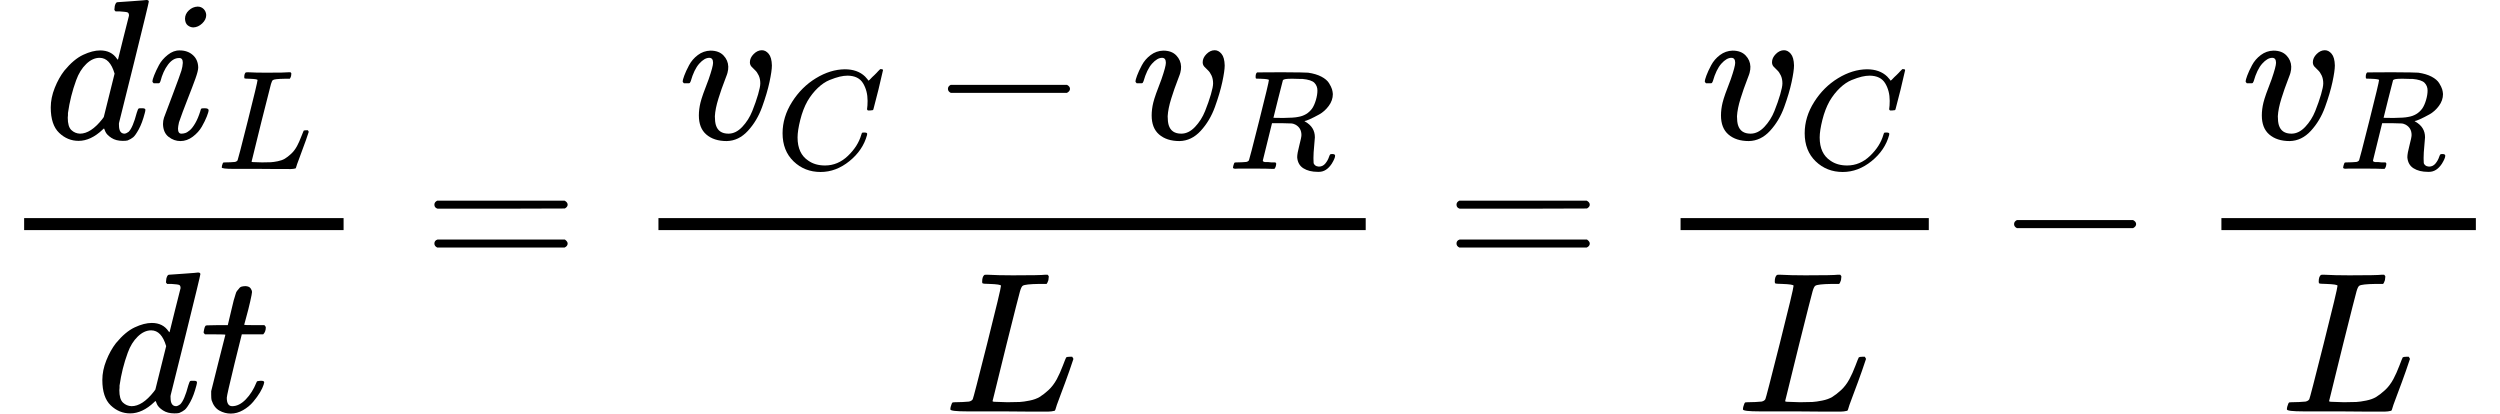 <?xml version="1.0" encoding="UTF-8" standalone="no" ?>
<svg xmlns="http://www.w3.org/2000/svg" width="226.120px" height="37.408px" viewBox="0 -1370 12493.1 2067" xmlns:xlink="http://www.w3.org/1999/xlink" style=""><defs><path id="MJX-7-TEX-I-64" d="M366 683Q367 683 438 688T511 694Q523 694 523 686Q523 679 450 384T375 83T374 68Q374 26 402 26Q411 27 422 35Q443 55 463 131Q469 151 473 152Q475 153 483 153H487H491Q506 153 506 145Q506 140 503 129Q490 79 473 48T445 8T417 -8Q409 -10 393 -10Q359 -10 336 5T306 36L300 51Q299 52 296 50Q294 48 292 46Q233 -10 172 -10Q117 -10 75 30T33 157Q33 205 53 255T101 341Q148 398 195 420T280 442Q336 442 364 400Q369 394 369 396Q370 400 396 505T424 616Q424 629 417 632T378 637H357Q351 643 351 645T353 664Q358 683 366 683ZM352 326Q329 405 277 405Q242 405 210 374T160 293Q131 214 119 129Q119 126 119 118T118 106Q118 61 136 44T179 26Q233 26 290 98L298 109L352 326Z"></path><path id="MJX-7-TEX-I-69" d="M184 600Q184 624 203 642T247 661Q265 661 277 649T290 619Q290 596 270 577T226 557Q211 557 198 567T184 600ZM21 287Q21 295 30 318T54 369T98 420T158 442Q197 442 223 419T250 357Q250 340 236 301T196 196T154 83Q149 61 149 51Q149 26 166 26Q175 26 185 29T208 43T235 78T260 137Q263 149 265 151T282 153Q302 153 302 143Q302 135 293 112T268 61T223 11T161 -11Q129 -11 102 10T74 74Q74 91 79 106T122 220Q160 321 166 341T173 380Q173 404 156 404H154Q124 404 99 371T61 287Q60 286 59 284T58 281T56 279T53 278T49 278T41 278H27Q21 284 21 287Z"></path><path id="MJX-7-TEX-I-4C" d="M228 637Q194 637 192 641Q191 643 191 649Q191 673 202 682Q204 683 217 683Q271 680 344 680Q485 680 506 683H518Q524 677 524 674T522 656Q517 641 513 637H475Q406 636 394 628Q387 624 380 600T313 336Q297 271 279 198T252 88L243 52Q243 48 252 48T311 46H328Q360 46 379 47T428 54T478 72T522 106T564 161Q580 191 594 228T611 270Q616 273 628 273H641Q647 264 647 262T627 203T583 83T557 9Q555 4 553 3T537 0T494 -1Q483 -1 418 -1T294 0H116Q32 0 32 10Q32 17 34 24Q39 43 44 45Q48 46 59 46H65Q92 46 125 49Q139 52 144 61Q147 65 216 339T285 628Q285 635 228 637Z"></path><path id="MJX-7-TEX-I-74" d="M26 385Q19 392 19 395Q19 399 22 411T27 425Q29 430 36 430T87 431H140L159 511Q162 522 166 540T173 566T179 586T187 603T197 615T211 624T229 626Q247 625 254 615T261 596Q261 589 252 549T232 470L222 433Q222 431 272 431H323Q330 424 330 420Q330 398 317 385H210L174 240Q135 80 135 68Q135 26 162 26Q197 26 230 60T283 144Q285 150 288 151T303 153H307Q322 153 322 145Q322 142 319 133Q314 117 301 95T267 48T216 6T155 -11Q125 -11 98 4T59 56Q57 64 57 83V101L92 241Q127 382 128 383Q128 385 77 385H26Z"></path><path id="MJX-7-TEX-N-3D" d="M56 347Q56 360 70 367H707Q722 359 722 347Q722 336 708 328L390 327H72Q56 332 56 347ZM56 153Q56 168 72 173H708Q722 163 722 153Q722 140 707 133H70Q56 140 56 153Z"></path><path id="MJX-7-TEX-I-76" d="M173 380Q173 405 154 405Q130 405 104 376T61 287Q60 286 59 284T58 281T56 279T53 278T49 278T41 278H27Q21 284 21 287Q21 294 29 316T53 368T97 419T160 441Q202 441 225 417T249 361Q249 344 246 335Q246 329 231 291T200 202T182 113Q182 86 187 69Q200 26 250 26Q287 26 319 60T369 139T398 222T409 277Q409 300 401 317T383 343T365 361T357 383Q357 405 376 424T417 443Q436 443 451 425T467 367Q467 340 455 284T418 159T347 40T241 -11Q177 -11 139 22Q102 54 102 117Q102 148 110 181T151 298Q173 362 173 380Z"></path><path id="MJX-7-TEX-I-43" d="M50 252Q50 367 117 473T286 641T490 704Q580 704 633 653Q642 643 648 636T656 626L657 623Q660 623 684 649Q691 655 699 663T715 679T725 690L740 705H746Q760 705 760 698Q760 694 728 561Q692 422 692 421Q690 416 687 415T669 413H653Q647 419 647 422Q647 423 648 429T650 449T651 481Q651 552 619 605T510 659Q484 659 454 652T382 628T299 572T226 479Q194 422 175 346T156 222Q156 108 232 58Q280 24 350 24Q441 24 512 92T606 240Q610 253 612 255T628 257Q648 257 648 248Q648 243 647 239Q618 132 523 55T319 -22Q206 -22 128 53T50 252Z"></path><path id="MJX-7-TEX-N-2212" d="M84 237T84 250T98 270H679Q694 262 694 250T679 230H98Q84 237 84 250Z"></path><path id="MJX-7-TEX-I-52" d="M230 637Q203 637 198 638T193 649Q193 676 204 682Q206 683 378 683Q550 682 564 680Q620 672 658 652T712 606T733 563T739 529Q739 484 710 445T643 385T576 351T538 338L545 333Q612 295 612 223Q612 212 607 162T602 80V71Q602 53 603 43T614 25T640 16Q668 16 686 38T712 85Q717 99 720 102T735 105Q755 105 755 93Q755 75 731 36Q693 -21 641 -21H632Q571 -21 531 4T487 82Q487 109 502 166T517 239Q517 290 474 313Q459 320 449 321T378 323H309L277 193Q244 61 244 59Q244 55 245 54T252 50T269 48T302 46H333Q339 38 339 37T336 19Q332 6 326 0H311Q275 2 180 2Q146 2 117 2T71 2T50 1Q33 1 33 10Q33 12 36 24Q41 43 46 45Q50 46 61 46H67Q94 46 127 49Q141 52 146 61Q149 65 218 339T287 628Q287 635 230 637ZM630 554Q630 586 609 608T523 636Q521 636 500 636T462 637H440Q393 637 386 627Q385 624 352 494T319 361Q319 360 388 360Q466 361 492 367Q556 377 592 426Q608 449 619 486T630 554Z"></path></defs><g stroke="currentColor" fill="currentColor" stroke-width="0" transform="matrix(1 0 0 -1 0 0)"><g data-mml-node="math"><g data-mml-node="mfrac"><g data-mml-node="mrow" transform="translate(220, 676)"><g data-mml-node="mi"><use xlink:href="#MJX-7-TEX-I-64"></use></g><g data-mml-node="msub" transform="translate(520, 0)"><g data-mml-node="mi"><use xlink:href="#MJX-7-TEX-I-69"></use></g><g data-mml-node="TeXAtom" transform="translate(345, -150) scale(0.707)"><g data-mml-node="mi"><use xlink:href="#MJX-7-TEX-I-4C"></use></g></g></g></g><g data-mml-node="mrow" transform="translate(477.8, -686)"><g data-mml-node="mi"><use xlink:href="#MJX-7-TEX-I-64"></use></g><g data-mml-node="mi" transform="translate(520, 0)"><use xlink:href="#MJX-7-TEX-I-74"></use></g></g><rect width="1596.5" height="60" x="120" y="220"></rect></g><g data-mml-node="mo" transform="translate(2114.3, 0)"><use xlink:href="#MJX-7-TEX-N-3D"></use></g><g data-mml-node="mfrac" transform="translate(3170.1, 0)"><g data-mml-node="mrow" transform="translate(220, 676)"><g data-mml-node="msub"><g data-mml-node="mi"><use xlink:href="#MJX-7-TEX-I-76"></use></g><g data-mml-node="TeXAtom" transform="translate(485, -150) scale(0.707)"><g data-mml-node="mi"><use xlink:href="#MJX-7-TEX-I-43"></use></g></g></g><g data-mml-node="mo" transform="translate(1262.8, 0)"><use xlink:href="#MJX-7-TEX-N-2212"></use></g><g data-mml-node="msub" transform="translate(2263, 0)"><g data-mml-node="mi"><use xlink:href="#MJX-7-TEX-I-76"></use></g><g data-mml-node="TeXAtom" transform="translate(485, -150) scale(0.707)"><g data-mml-node="mi"><use xlink:href="#MJX-7-TEX-I-52"></use></g></g></g></g><g data-mml-node="mi" transform="translate(1546.9, -686)"><use xlink:href="#MJX-7-TEX-I-4C"></use></g><rect width="3534.7" height="60" x="120" y="220"></rect></g><g data-mml-node="mo" transform="translate(7222.6, 0)"><use xlink:href="#MJX-7-TEX-N-3D"></use></g><g data-mml-node="mfrac" transform="translate(8278.4, 0)"><g data-mml-node="msub" transform="translate(220, 676)"><g data-mml-node="mi"><use xlink:href="#MJX-7-TEX-I-76"></use></g><g data-mml-node="TeXAtom" transform="translate(485, -150) scale(0.707)"><g data-mml-node="mi"><use xlink:href="#MJX-7-TEX-I-43"></use></g></g></g><g data-mml-node="mi" transform="translate(399.8, -686)"><use xlink:href="#MJX-7-TEX-I-4C"></use></g><rect width="1240.6" height="60" x="120" y="220"></rect></g><g data-mml-node="mo" transform="translate(9981.2, 0)"><use xlink:href="#MJX-7-TEX-N-2212"></use></g><g data-mml-node="mfrac" transform="translate(10981.4, 0)"><g data-mml-node="msub" transform="translate(220, 676)"><g data-mml-node="mi"><use xlink:href="#MJX-7-TEX-I-76"></use></g><g data-mml-node="TeXAtom" transform="translate(485, -150) scale(0.707)"><g data-mml-node="mi"><use xlink:href="#MJX-7-TEX-I-52"></use></g></g></g><g data-mml-node="mi" transform="translate(415.3, -686)"><use xlink:href="#MJX-7-TEX-I-4C"></use></g><rect width="1271.7" height="60" x="120" y="220"></rect></g></g></g></svg>